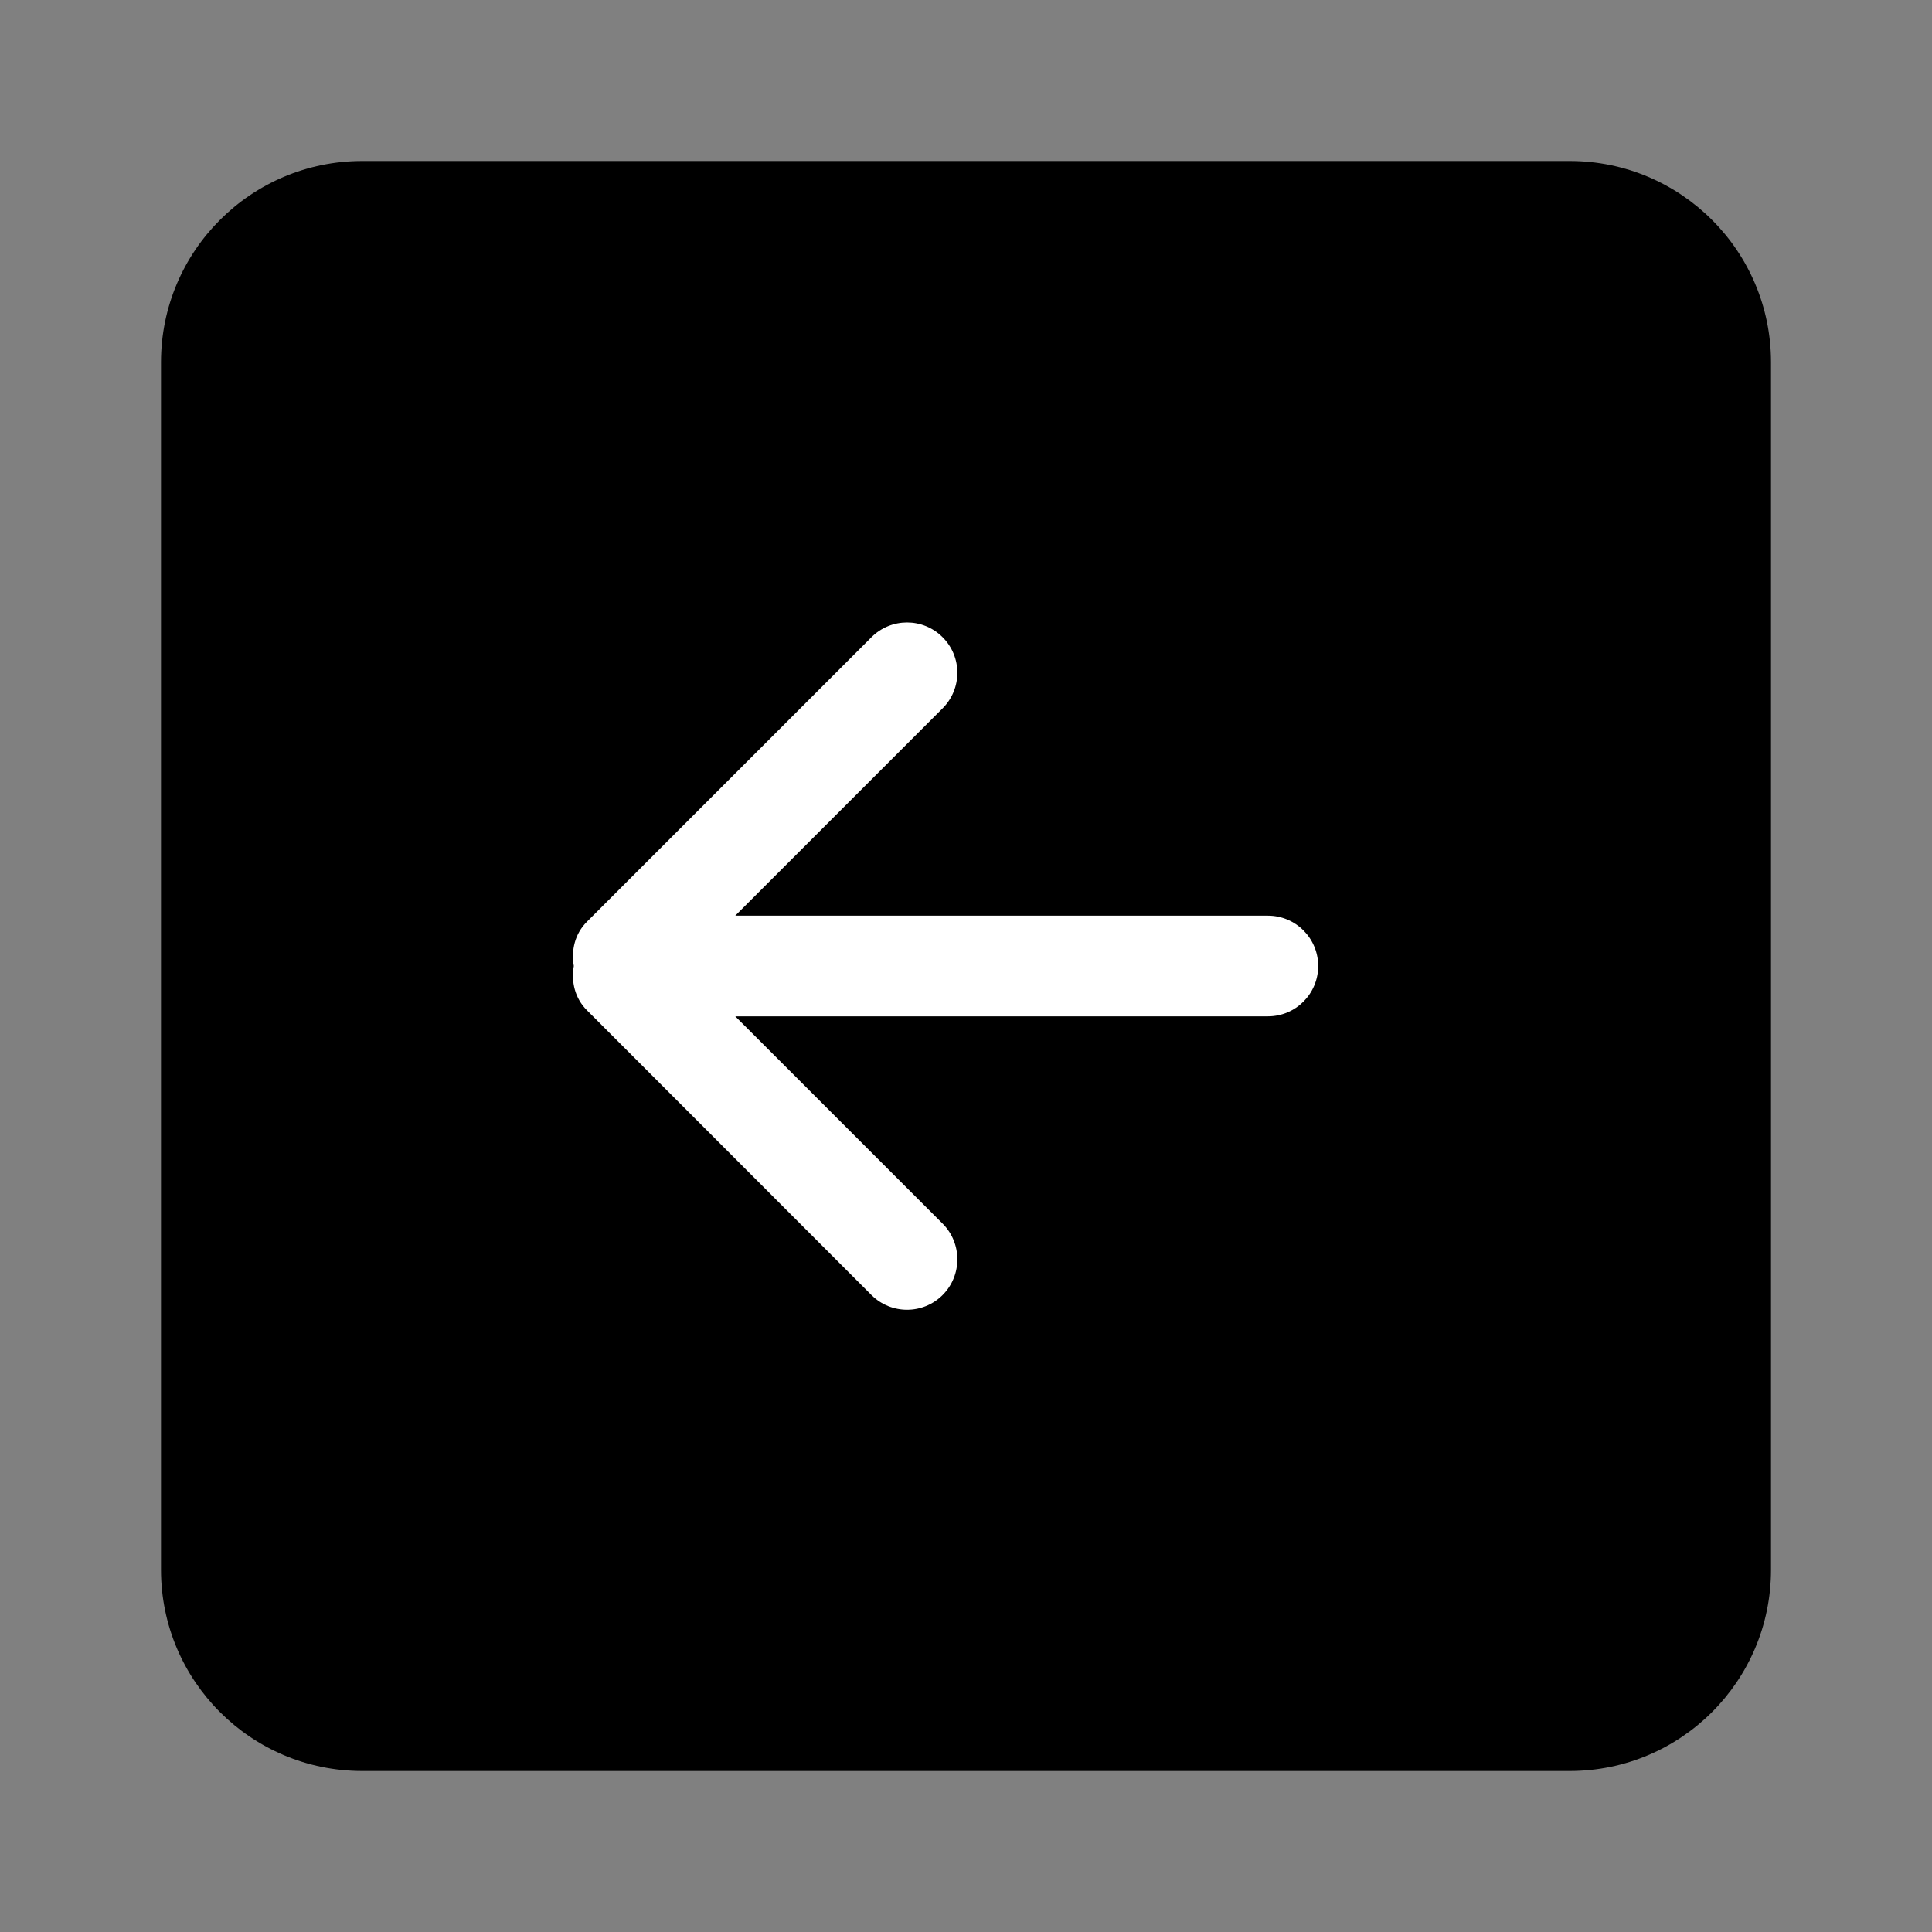<!DOCTYPE svg PUBLIC "-//W3C//DTD SVG 1.1//EN" "http://www.w3.org/Graphics/SVG/1.1/DTD/svg11.dtd">
<!-- Uploaded to: SVG Repo, www.svgrepo.com, Transformed by: SVG Repo Mixer Tools -->
<svg width="800px" height="800px" viewBox="-3.2 -3.2 38.40 38.40" version="1.1" xmlns="http://www.w3.org/2000/svg" xmlns:xlink="http://www.w3.org/1999/xlink" xmlns:sketch="http://www.bohemiancoding.com/sketch/ns" fill="#000000">
<rect x="-3.2" y="-3.2" width="38.40" height="38.40" fill="#808080" stroke="none"/>
<g id="SVGRepo_bgCarrier" stroke-width="0" transform="translate(8,8), scale(0.5)">
<rect x="-3.2" y="-3.2" width="38.40" height="38.40" rx="0" fill="#ffffff" strokewidth="0"/>
</g>
<g id="SVGRepo_tracerCarrier" stroke-linecap="round" stroke-linejoin="round"/>
<g id="SVGRepo_iconCarrier"> <title>arrow-left-square</title> <desc>Created with Sketch Beta.</desc> <defs> </defs> <g id="Page-1" stroke-width="0" fill="none" fill-rule="evenodd" sketch:type="MSPage"> <g id="Icon-Set-Filled" sketch:type="MSLayerGroup" transform="translate(-414, -985)" fill="#000000"> <path d="M436,1002 L425.414,1002 L429.535,1006.12 C429.926,1006.51 429.926,1007.15 429.535,1007.54 C429.145,1007.93 428.512,1007.93 428.121,1007.54 L422.465,1001.879 C422.225,1001.639 422.15,1001.311 422.205,1001 C422.15,1000.689 422.225,1000.361 422.465,1000.121 L428.121,994.465 C428.512,994.074 429.145,994.074 429.535,994.465 C429.926,994.855 429.926,995.488 429.535,995.879 L425.414,1000 L436,1000 C436.553,1000 437,1000.448 437,1001 C437,1001.553 436.553,1002 436,1002 L436,1002 Z M442,985 L418,985 C415.791,985 414,986.791 414,989 L414,1013 C414,1015.21 415.791,1017 418,1017 L442,1017 C444.209,1017 446,1015.21 446,1013 L446,989 C446,986.791 444.209,985 442,985 L442,985 Z" id="arrow-left-square" sketch:type="MSShapeGroup"> </path> </g> </g> </g>
</svg>